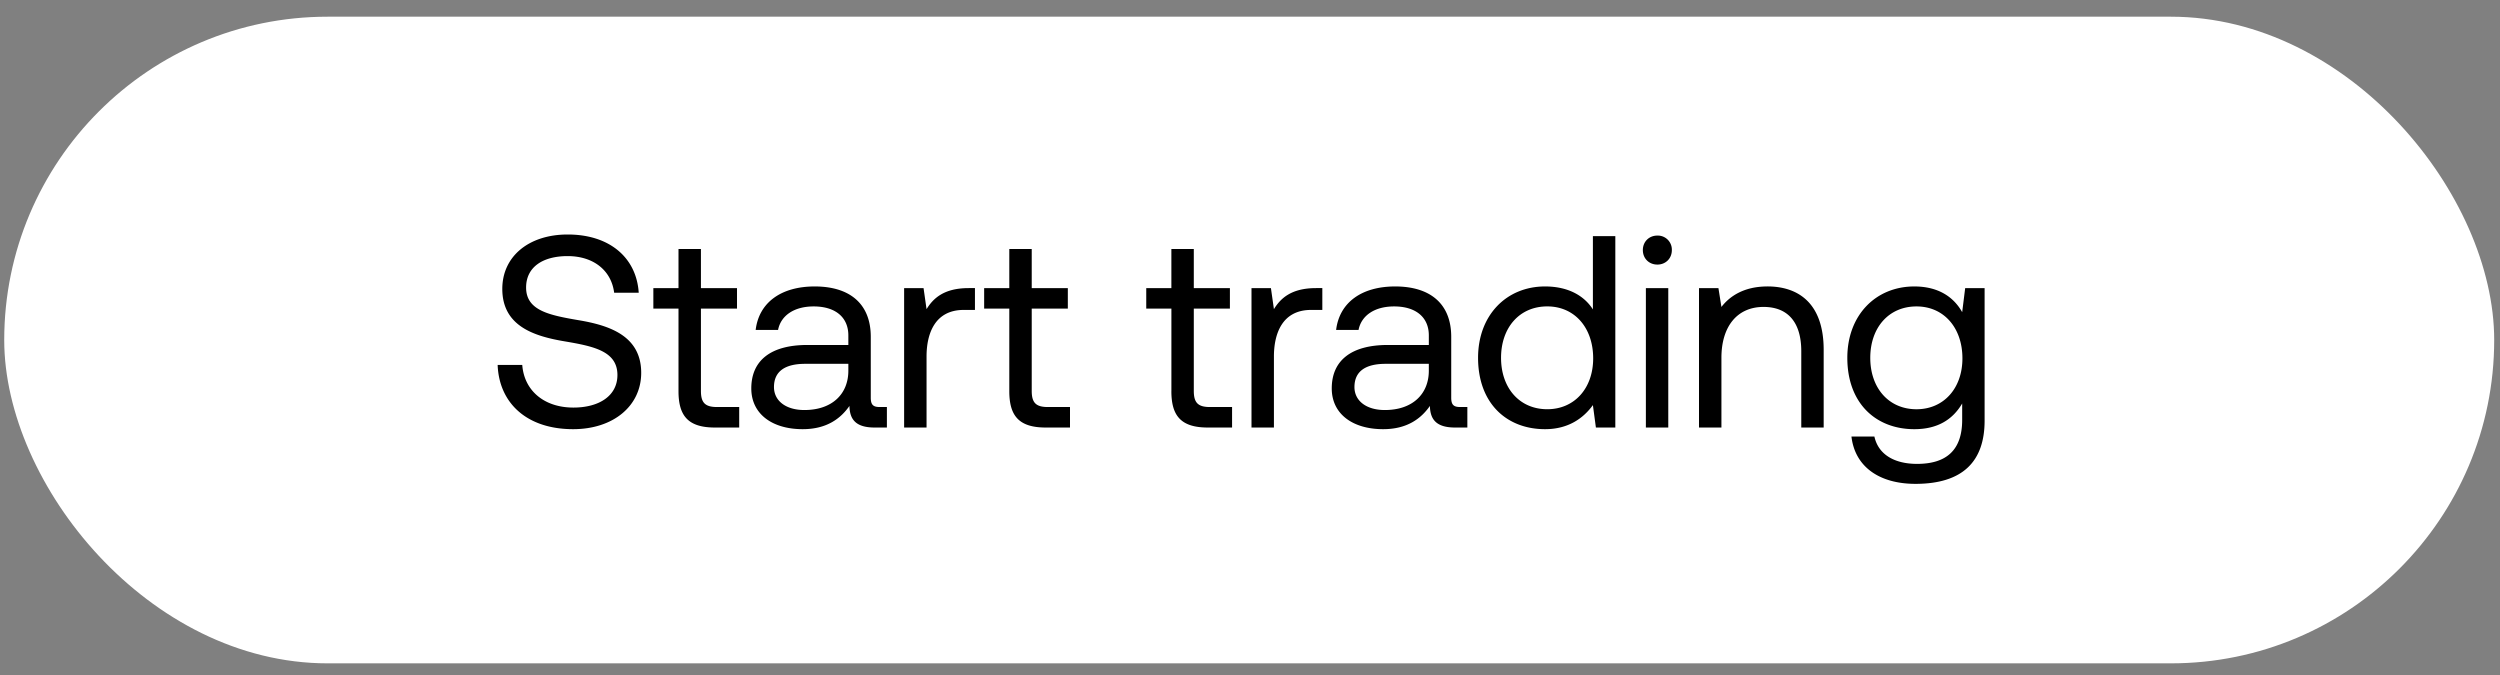 <svg width="100" height="27" viewBox="0 0 100 27" fill="none" xmlns="http://www.w3.org/2000/svg"><rect x="0" y="0" width="100" height="27" fill="#808080" stroke="none"/><rect x=".169" y=".668" width="99.599" height="25.866" rx="12.933" fill="#fff"/><path d="M19.906 14.597c.055 1.509 1.149 2.57 3.019 2.57 1.607 0 2.723-.93 2.723-2.253 0-1.487-1.28-1.903-2.526-2.11-1.149-.198-2.078-.383-2.078-1.302 0-.82.667-1.258 1.662-1.258 1.039 0 1.75.58 1.86 1.466h.983c-.087-1.378-1.137-2.33-2.843-2.33-1.553 0-2.614.875-2.614 2.176 0 1.488 1.269 1.893 2.505 2.1 1.159.197 2.1.394 2.1 1.345 0 .832-.733 1.302-1.761 1.302-1.17 0-1.969-.678-2.046-1.706h-.984zm7.234 1.05c0 .984.383 1.454 1.454 1.454h.974v-.82h-.886c-.481 0-.645-.175-.645-.645v-3.292h1.443v-.82h-1.443V9.96h-.897v1.564h-1.006v.82h1.006v3.303zm8.052.634c-.252 0-.361-.076-.361-.372V13.47c0-1.301-.82-2.012-2.242-2.012-1.345 0-2.231.645-2.362 1.739h.896c.11-.569.635-.94 1.422-.94.875 0 1.389.437 1.389 1.159v.383h-1.64c-1.466 0-2.242.623-2.242 1.738 0 1.017.83 1.63 2.056 1.63.962 0 1.52-.427 1.87-.93.01.547.262.864 1.006.864h.492v-.82h-.284zm-1.258-1.454c0 .93-.645 1.574-1.76 1.574-.744 0-1.215-.372-1.215-.918 0-.635.449-.93 1.247-.93h1.728v.273zm4.812-3.303c-.995 0-1.421.415-1.684.842l-.12-.842h-.777V17.1h.897v-2.843c0-.886.317-1.86 1.488-1.86h.448v-.874h-.252zm1.626 4.123c0 .984.383 1.454 1.455 1.454h.973v-.82h-.886c-.48 0-.645-.175-.645-.645v-3.292h1.444v-.82h-1.444V9.96h-.897v1.564h-1.006v.82h1.006v3.303zm6.483 0c0 .984.383 1.454 1.455 1.454h.973v-.82h-.886c-.48 0-.645-.175-.645-.645v-3.292h1.444v-.82h-1.444V9.96h-.897v1.564H45.85v.82h1.006v3.303zm5.786-4.123c-.995 0-1.422.415-1.684.842l-.12-.842h-.777V17.1h.897v-2.843c0-.886.317-1.86 1.487-1.86h.449v-.874h-.252zm5.77 4.757c-.252 0-.362-.076-.362-.372V13.47c0-1.301-.82-2.012-2.242-2.012-1.345 0-2.23.645-2.362 1.739h.897c.11-.569.634-.94 1.422-.94.874 0 1.389.437 1.389 1.159v.383h-1.641c-1.465 0-2.242.623-2.242 1.738 0 1.017.831 1.63 2.056 1.63.962 0 1.52-.427 1.87-.93.011.547.263.864 1.006.864h.492v-.82h-.284zm-1.258-1.454c0 .93-.646 1.574-1.761 1.574-.744 0-1.214-.372-1.214-.918 0-.635.448-.93 1.247-.93h1.728v.273zm6.563-2.45c-.339-.536-.973-.919-1.914-.919-1.542 0-2.679 1.148-2.679 2.854 0 1.816 1.137 2.855 2.68 2.855.94 0 1.541-.449 1.913-.963l.12.897h.777V9.446h-.897v2.93zm-1.826 3.992c-1.105 0-1.848-.843-1.848-2.056 0-1.215.743-2.057 1.848-2.057 1.094 0 1.837.854 1.837 2.078 0 1.192-.743 2.035-1.837 2.035zm4.404-5.786c.328 0 .58-.24.58-.58a.563.563 0 00-.58-.58c-.328 0-.58.241-.58.58 0 .34.252.58.58.58zm-.46 6.518h.897v-5.577h-.896V17.1zm4.86-5.643c-.94 0-1.509.394-1.837.82l-.12-.754h-.777V17.1h.897v-2.788c0-1.258.634-2.035 1.684-2.035.973 0 1.51.613 1.51 1.772v3.051h.896v-3.106c0-1.848-.995-2.537-2.253-2.537zm7.793 1.028c-.35-.623-.973-1.028-1.914-1.028-1.542 0-2.68 1.148-2.68 2.854 0 1.816 1.138 2.855 2.68 2.855.94 0 1.542-.394 1.914-1.028v.656c0 1.214-.634 1.76-1.805 1.76-.93 0-1.553-.393-1.706-1.093h-.918c.142 1.225 1.137 1.892 2.559 1.892 1.914 0 2.767-.918 2.767-2.526v-5.304h-.777l-.12.962zM76.66 16.37c-1.105 0-1.849-.843-1.849-2.056 0-1.215.744-2.057 1.849-2.057 1.093 0 1.837.854 1.837 2.078 0 1.192-.744 2.035-1.838 2.035z" fill="#000"/></svg>